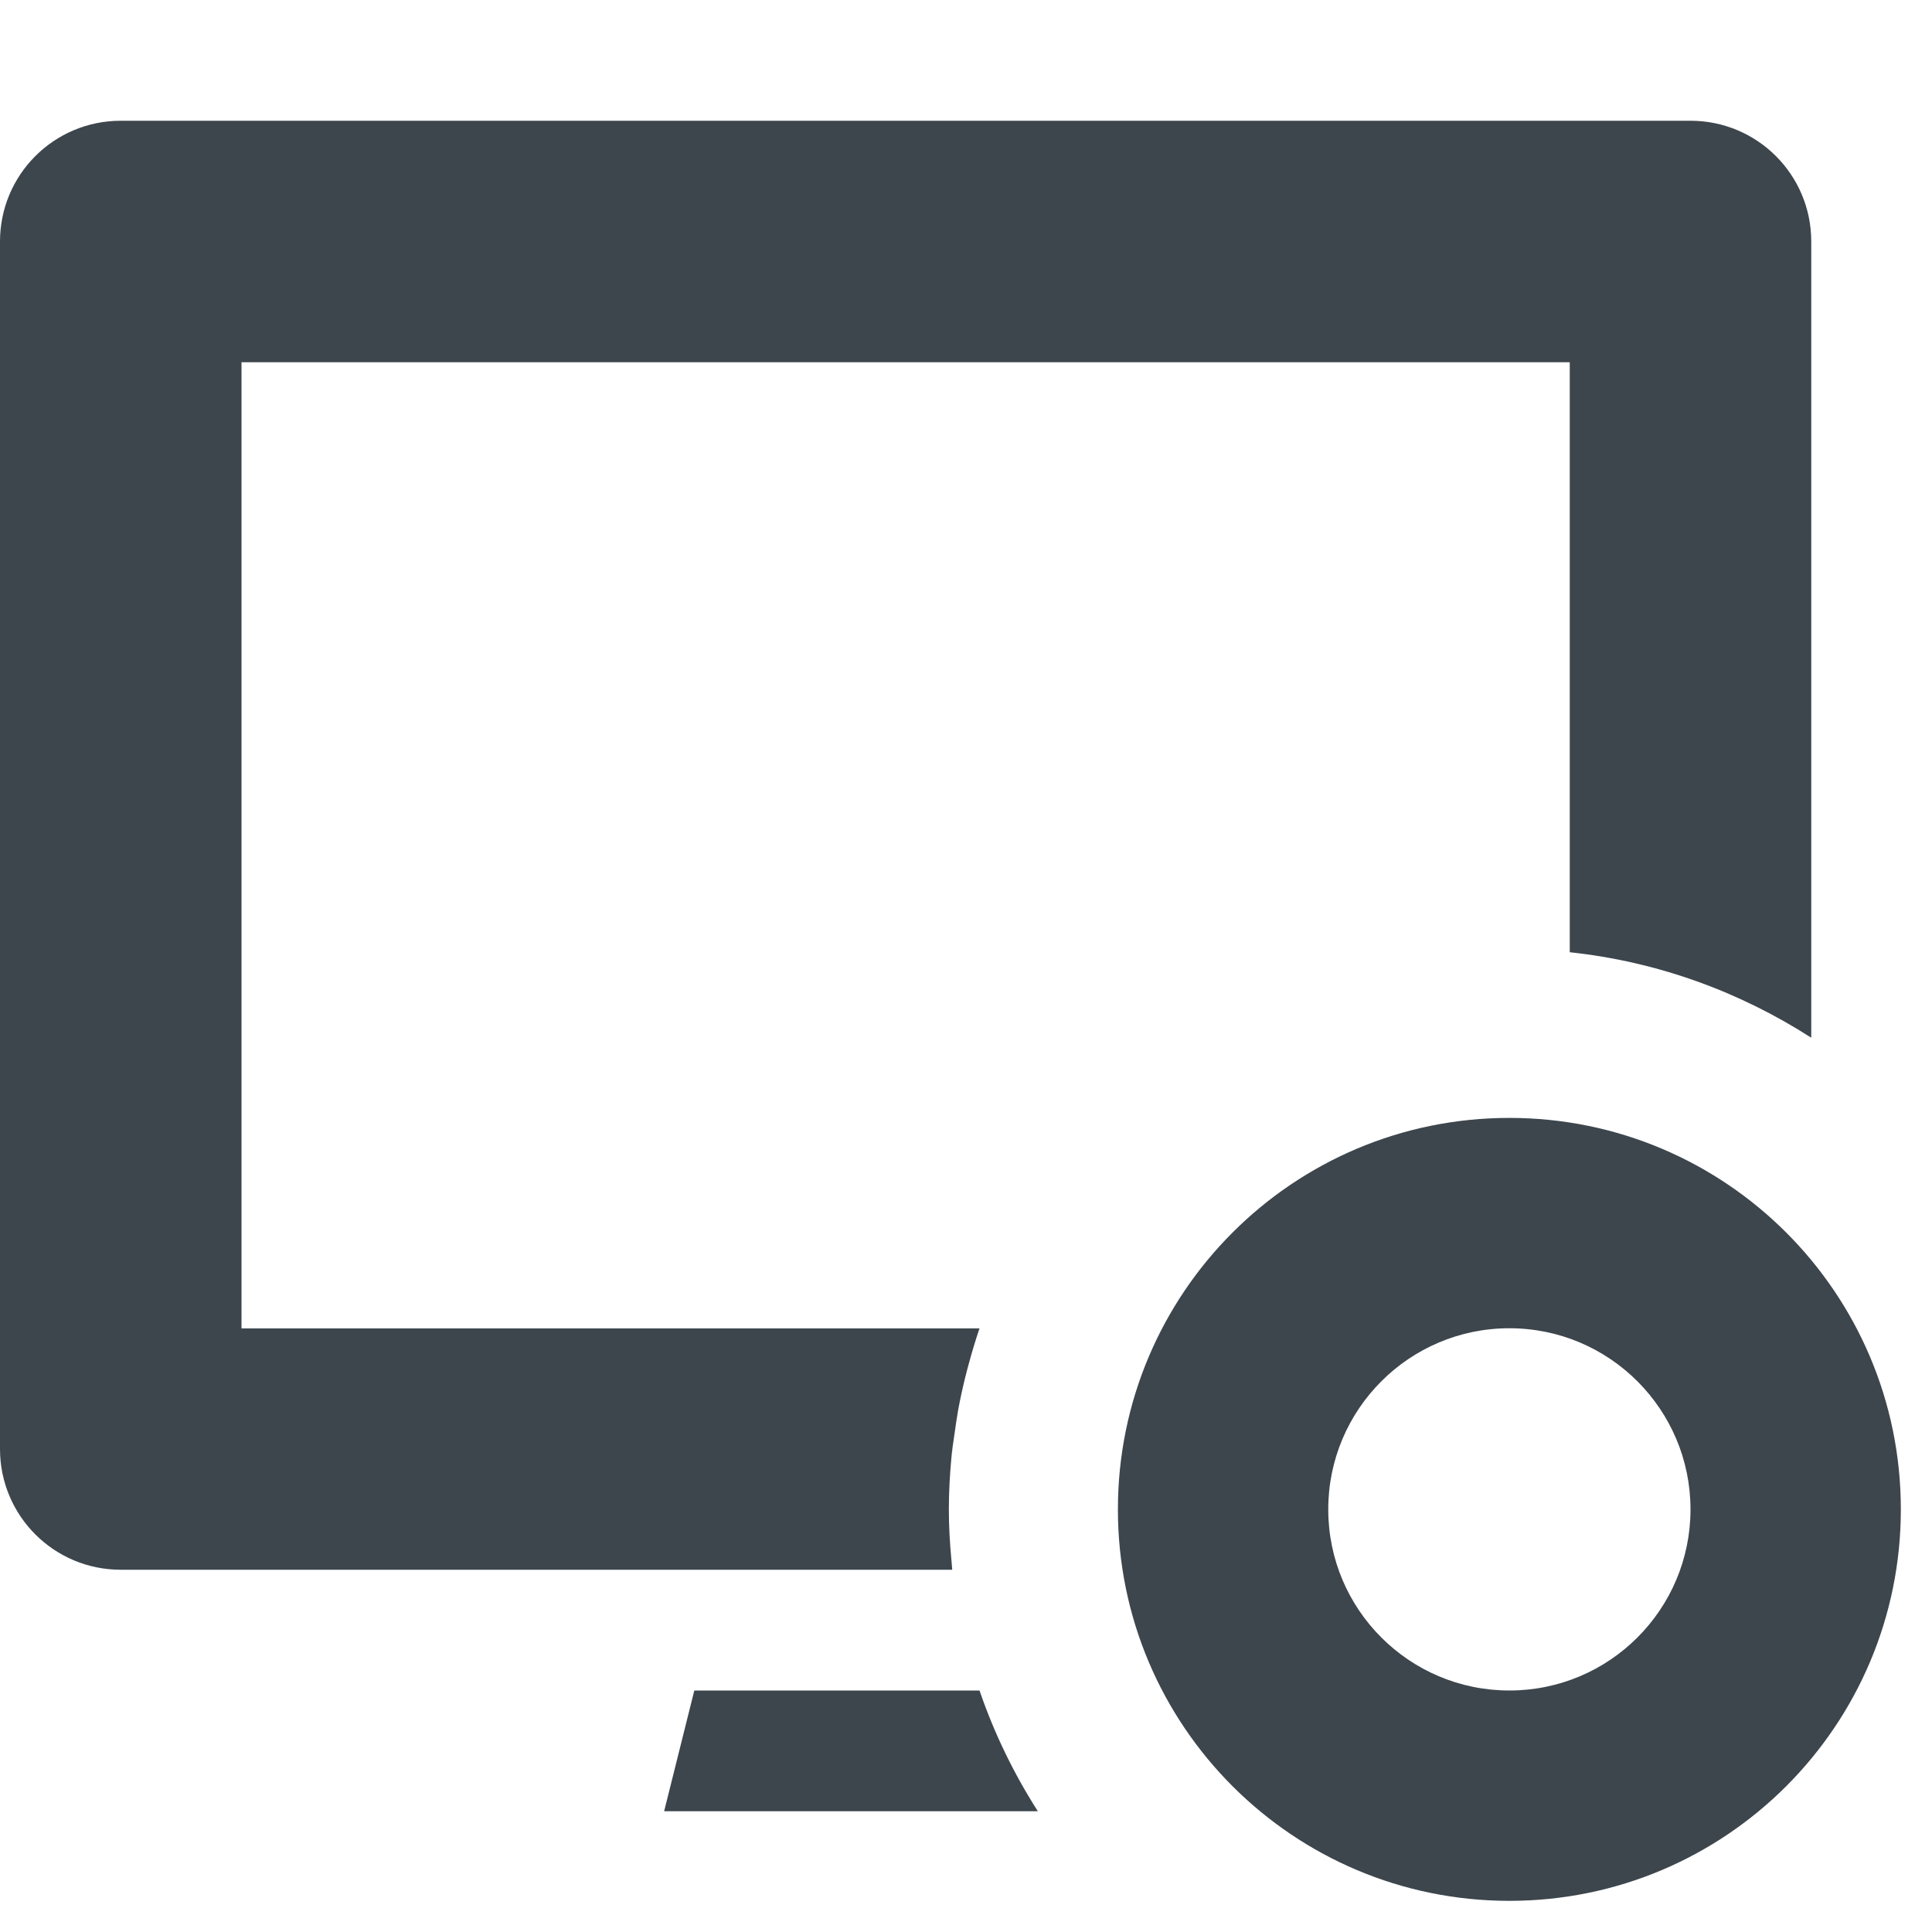 <?xml version="1.0" encoding="utf-8"?>
<!-- Generator: Adobe Illustrator 16.0.4, SVG Export Plug-In . SVG Version: 6.00 Build 0)  -->
<!DOCTYPE svg PUBLIC "-//W3C//DTD SVG 1.1//EN" "http://www.w3.org/Graphics/SVG/1.1/DTD/svg11.dtd">
<svg version="1.1" id="artwork" xmlns="http://www.w3.org/2000/svg" xmlns:xlink="http://www.w3.org/1999/xlink" x="0px" y="0px"
	 width="16px" height="16px" viewBox="0 0 16 16" enable-background="new 0 0 16 16" xml:space="preserve">
<path fill="#3D464D" d="M5.75,14L5.5,15h3.095c-0.199-0.311-0.362-0.646-0.483-1H5.75z"/>
<path fill="#3D464D" d="M12.5,9.258c-1.791,0-3.242,1.451-3.242,3.242s1.451,3.242,3.242,3.242s3.242-1.451,3.242-3.242
	S14.291,9.258,12.5,9.258z M12.5,14c-0.829,0-1.5-0.672-1.5-1.5c0-0.827,0.671-1.5,1.5-1.5s1.5,0.673,1.5,1.5
	C14,13.328,13.329,14,12.5,14z"/>
<g>
	<path fill="none" d="M7.879,12.073c-0.013,0.141-0.021,0.282-0.021,0.427C7.858,12.355,7.866,12.214,7.879,12.073z"/>
	<path fill="none" d="M7.858,12.5c0,0.141,0.008,0.279,0.021,0.416C7.867,12.779,7.858,12.641,7.858,12.5z"/>
	<path fill="none" d="M7.935,11.677c-0.011,0.062-0.02,0.126-0.029,0.189C7.915,11.803,7.924,11.74,7.935,11.677z"/>
	<path fill="none" d="M8.018,11.312c-0.008,0.031-0.017,0.062-0.024,0.092C8.001,11.374,8.009,11.344,8.018,11.312z"/>
	<path fill="#3D464D" d="M7.858,12.5c0-0.145,0.008-0.286,0.021-0.427c0.006-0.069,0.017-0.138,0.027-0.207
		c0.009-0.063,0.018-0.127,0.029-0.189c0.017-0.092,0.037-0.183,0.059-0.272c0.007-0.03,0.016-0.061,0.024-0.092
		c0.028-0.105,0.059-0.21,0.094-0.312H2V3h11v4.886c0.731,0.078,1.41,0.329,2,0.708V2c0-0.553-0.447-1-1-1H1C0.447,1,0,1.447,0,2v10
		c0,0.553,0.447,1,1,1h6.886c-0.003-0.027-0.004-0.056-0.007-0.084C7.866,12.779,7.858,12.641,7.858,12.5z"/>
	<path fill="#33CC66" d="M7.906,11.866c-0.01,0.069-0.021,0.138-0.027,0.207C7.886,12.004,7.896,11.936,7.906,11.866z"/>
	<path fill="#33CC66" d="M7.879,12.916C7.881,12.944,7.883,12.973,7.886,13l0,0C7.883,12.973,7.881,12.944,7.879,12.916z"/>
</g>
</svg>
